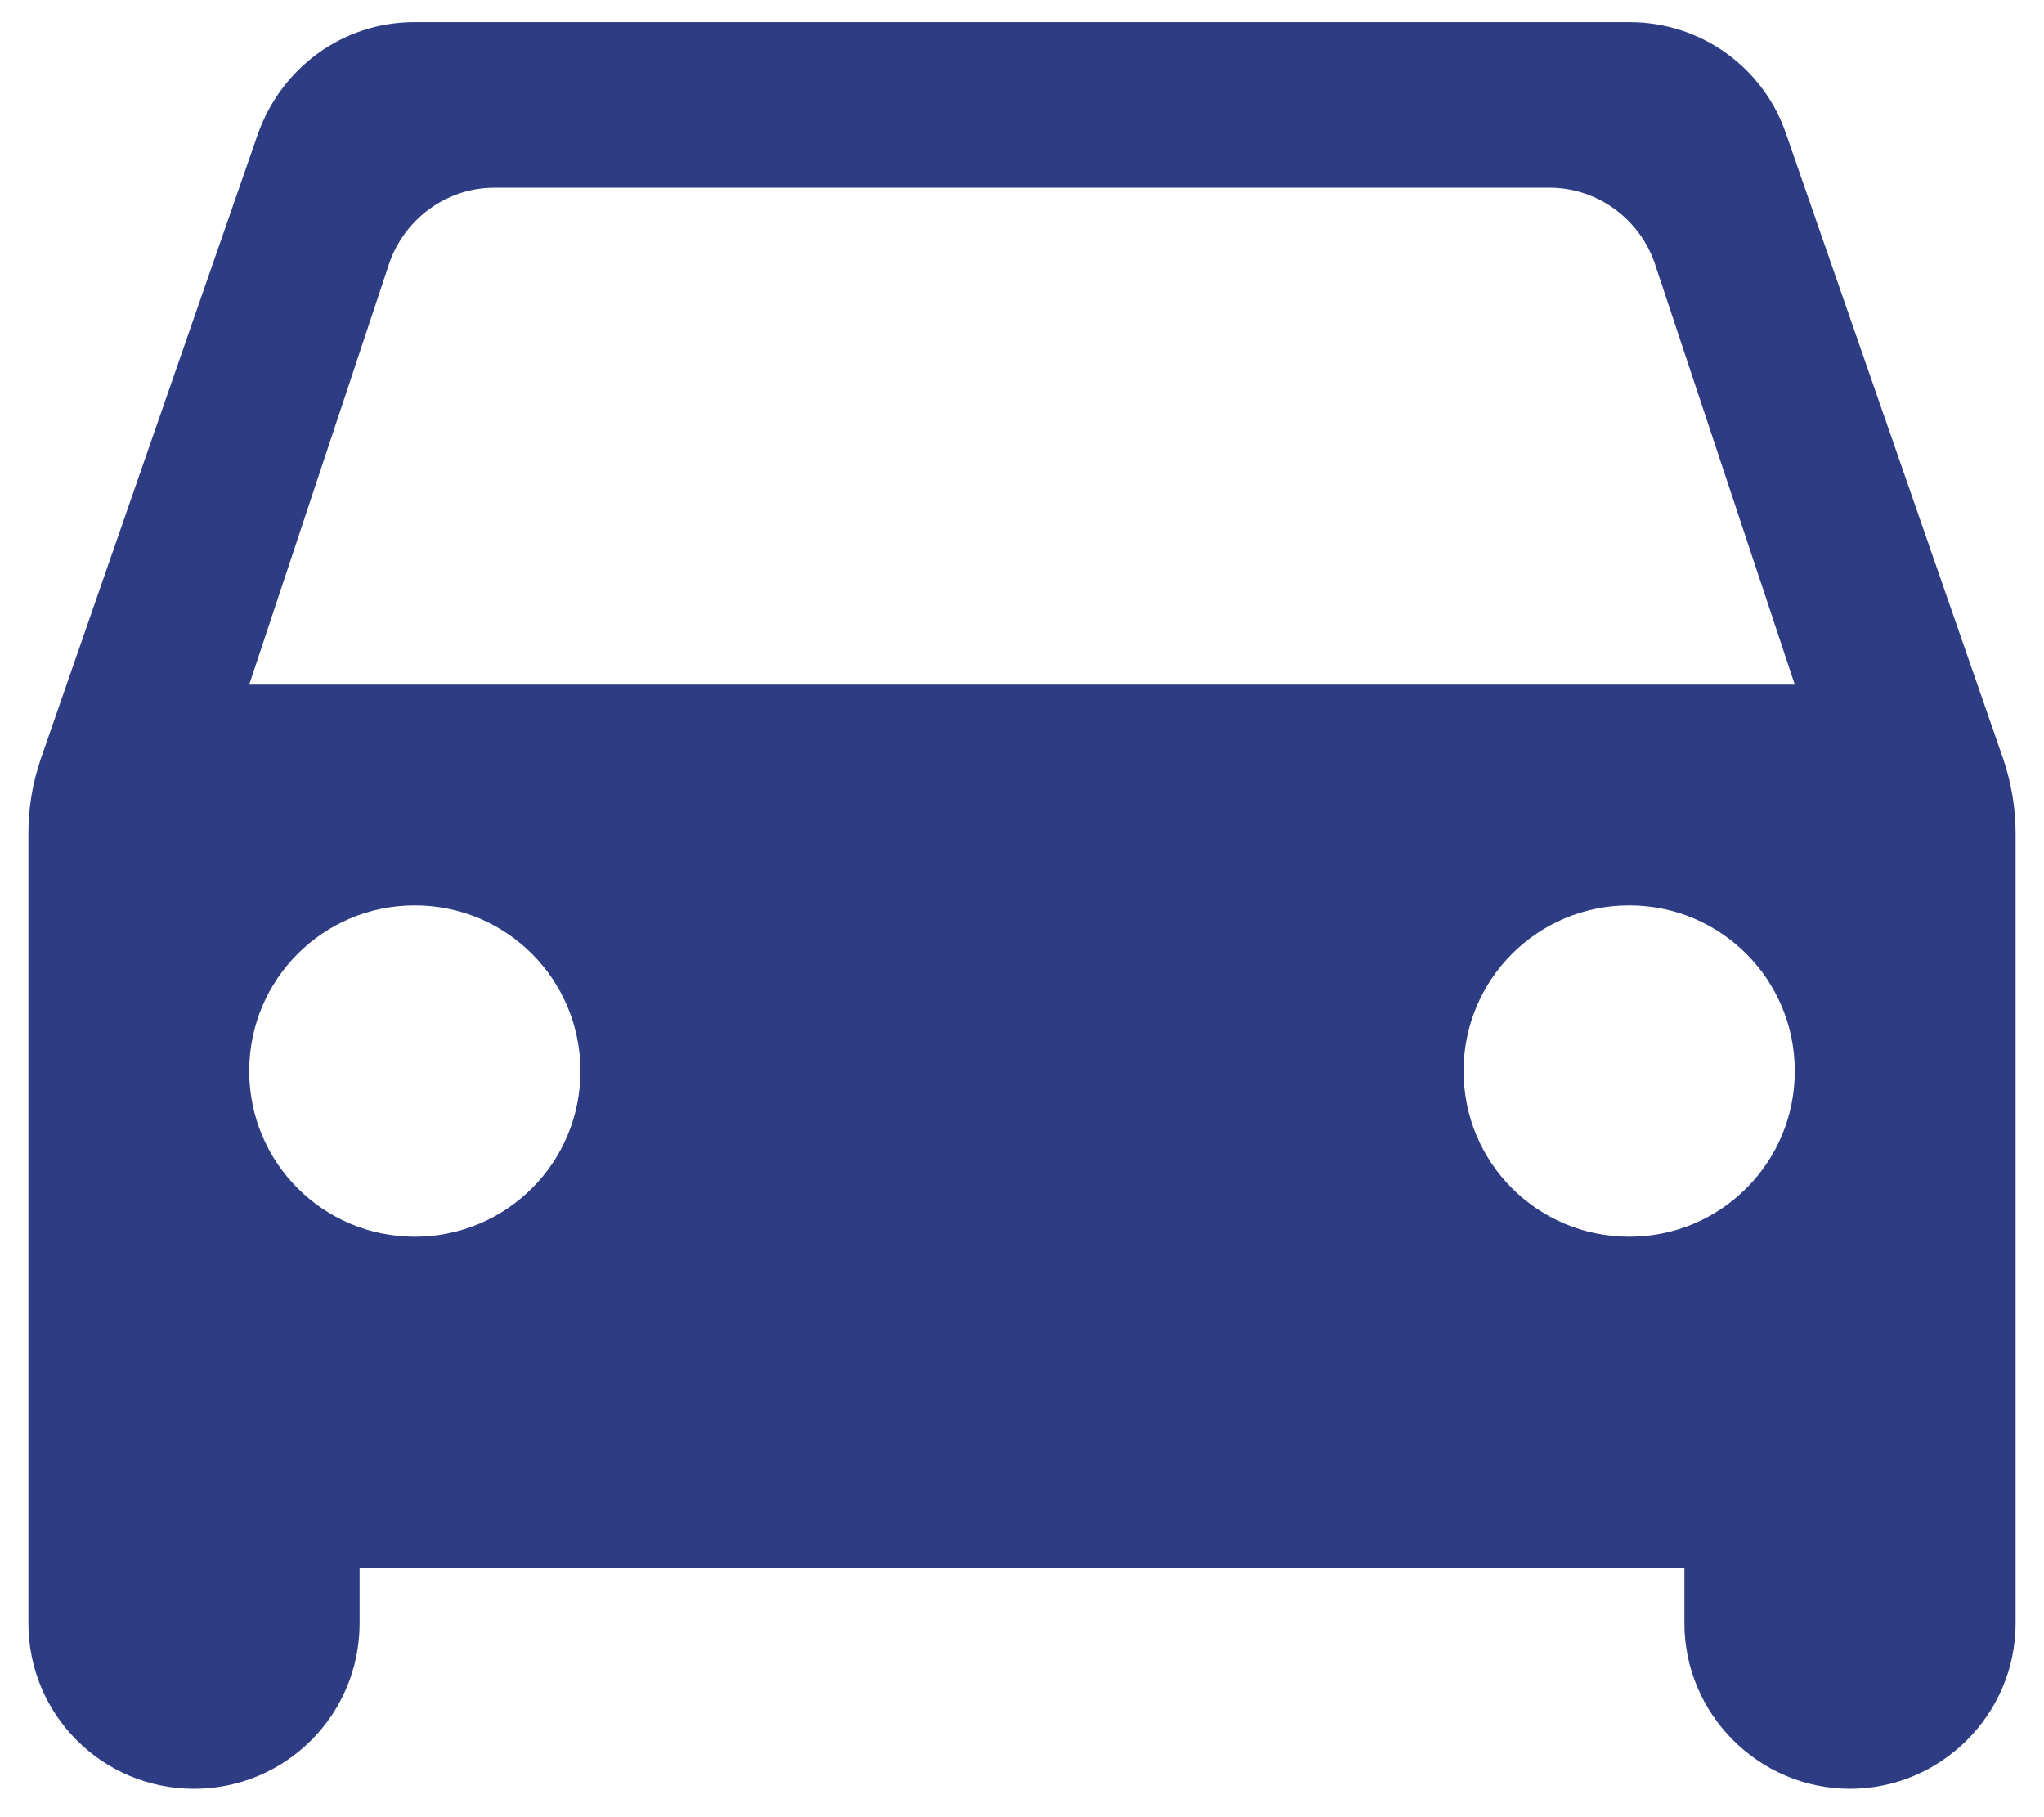 <svg width="27" height="24" viewBox="0 0 27 24" fill="none" xmlns="http://www.w3.org/2000/svg">
<path d="M23.592 1.765C23.3 0.904 22.483 0.292 21.521 0.292H5.479C4.517 0.292 3.715 0.904 3.408 1.765L0.535 10.033C0.433 10.339 0.375 10.66 0.375 10.996V21.438C0.375 22.648 1.352 23.625 2.562 23.625C3.773 23.625 4.75 22.648 4.75 21.438V20.708H22.25V21.438C22.25 22.633 23.227 23.625 24.438 23.625C25.633 23.625 26.625 22.648 26.625 21.438V10.996C26.625 10.675 26.567 10.339 26.465 10.033L23.592 1.765ZM5.479 16.333C4.269 16.333 3.292 15.356 3.292 14.146C3.292 12.935 4.269 11.958 5.479 11.958C6.69 11.958 7.667 12.935 7.667 14.146C7.667 15.356 6.69 16.333 5.479 16.333ZM21.521 16.333C20.31 16.333 19.333 15.356 19.333 14.146C19.333 12.935 20.31 11.958 21.521 11.958C22.731 11.958 23.708 12.935 23.708 14.146C23.708 15.356 22.731 16.333 21.521 16.333ZM3.292 9.042L5.144 3.471C5.348 2.887 5.902 2.479 6.529 2.479H20.471C21.098 2.479 21.652 2.887 21.856 3.471L23.708 9.042H3.292Z" fill="#2E3D83"/>
</svg>
